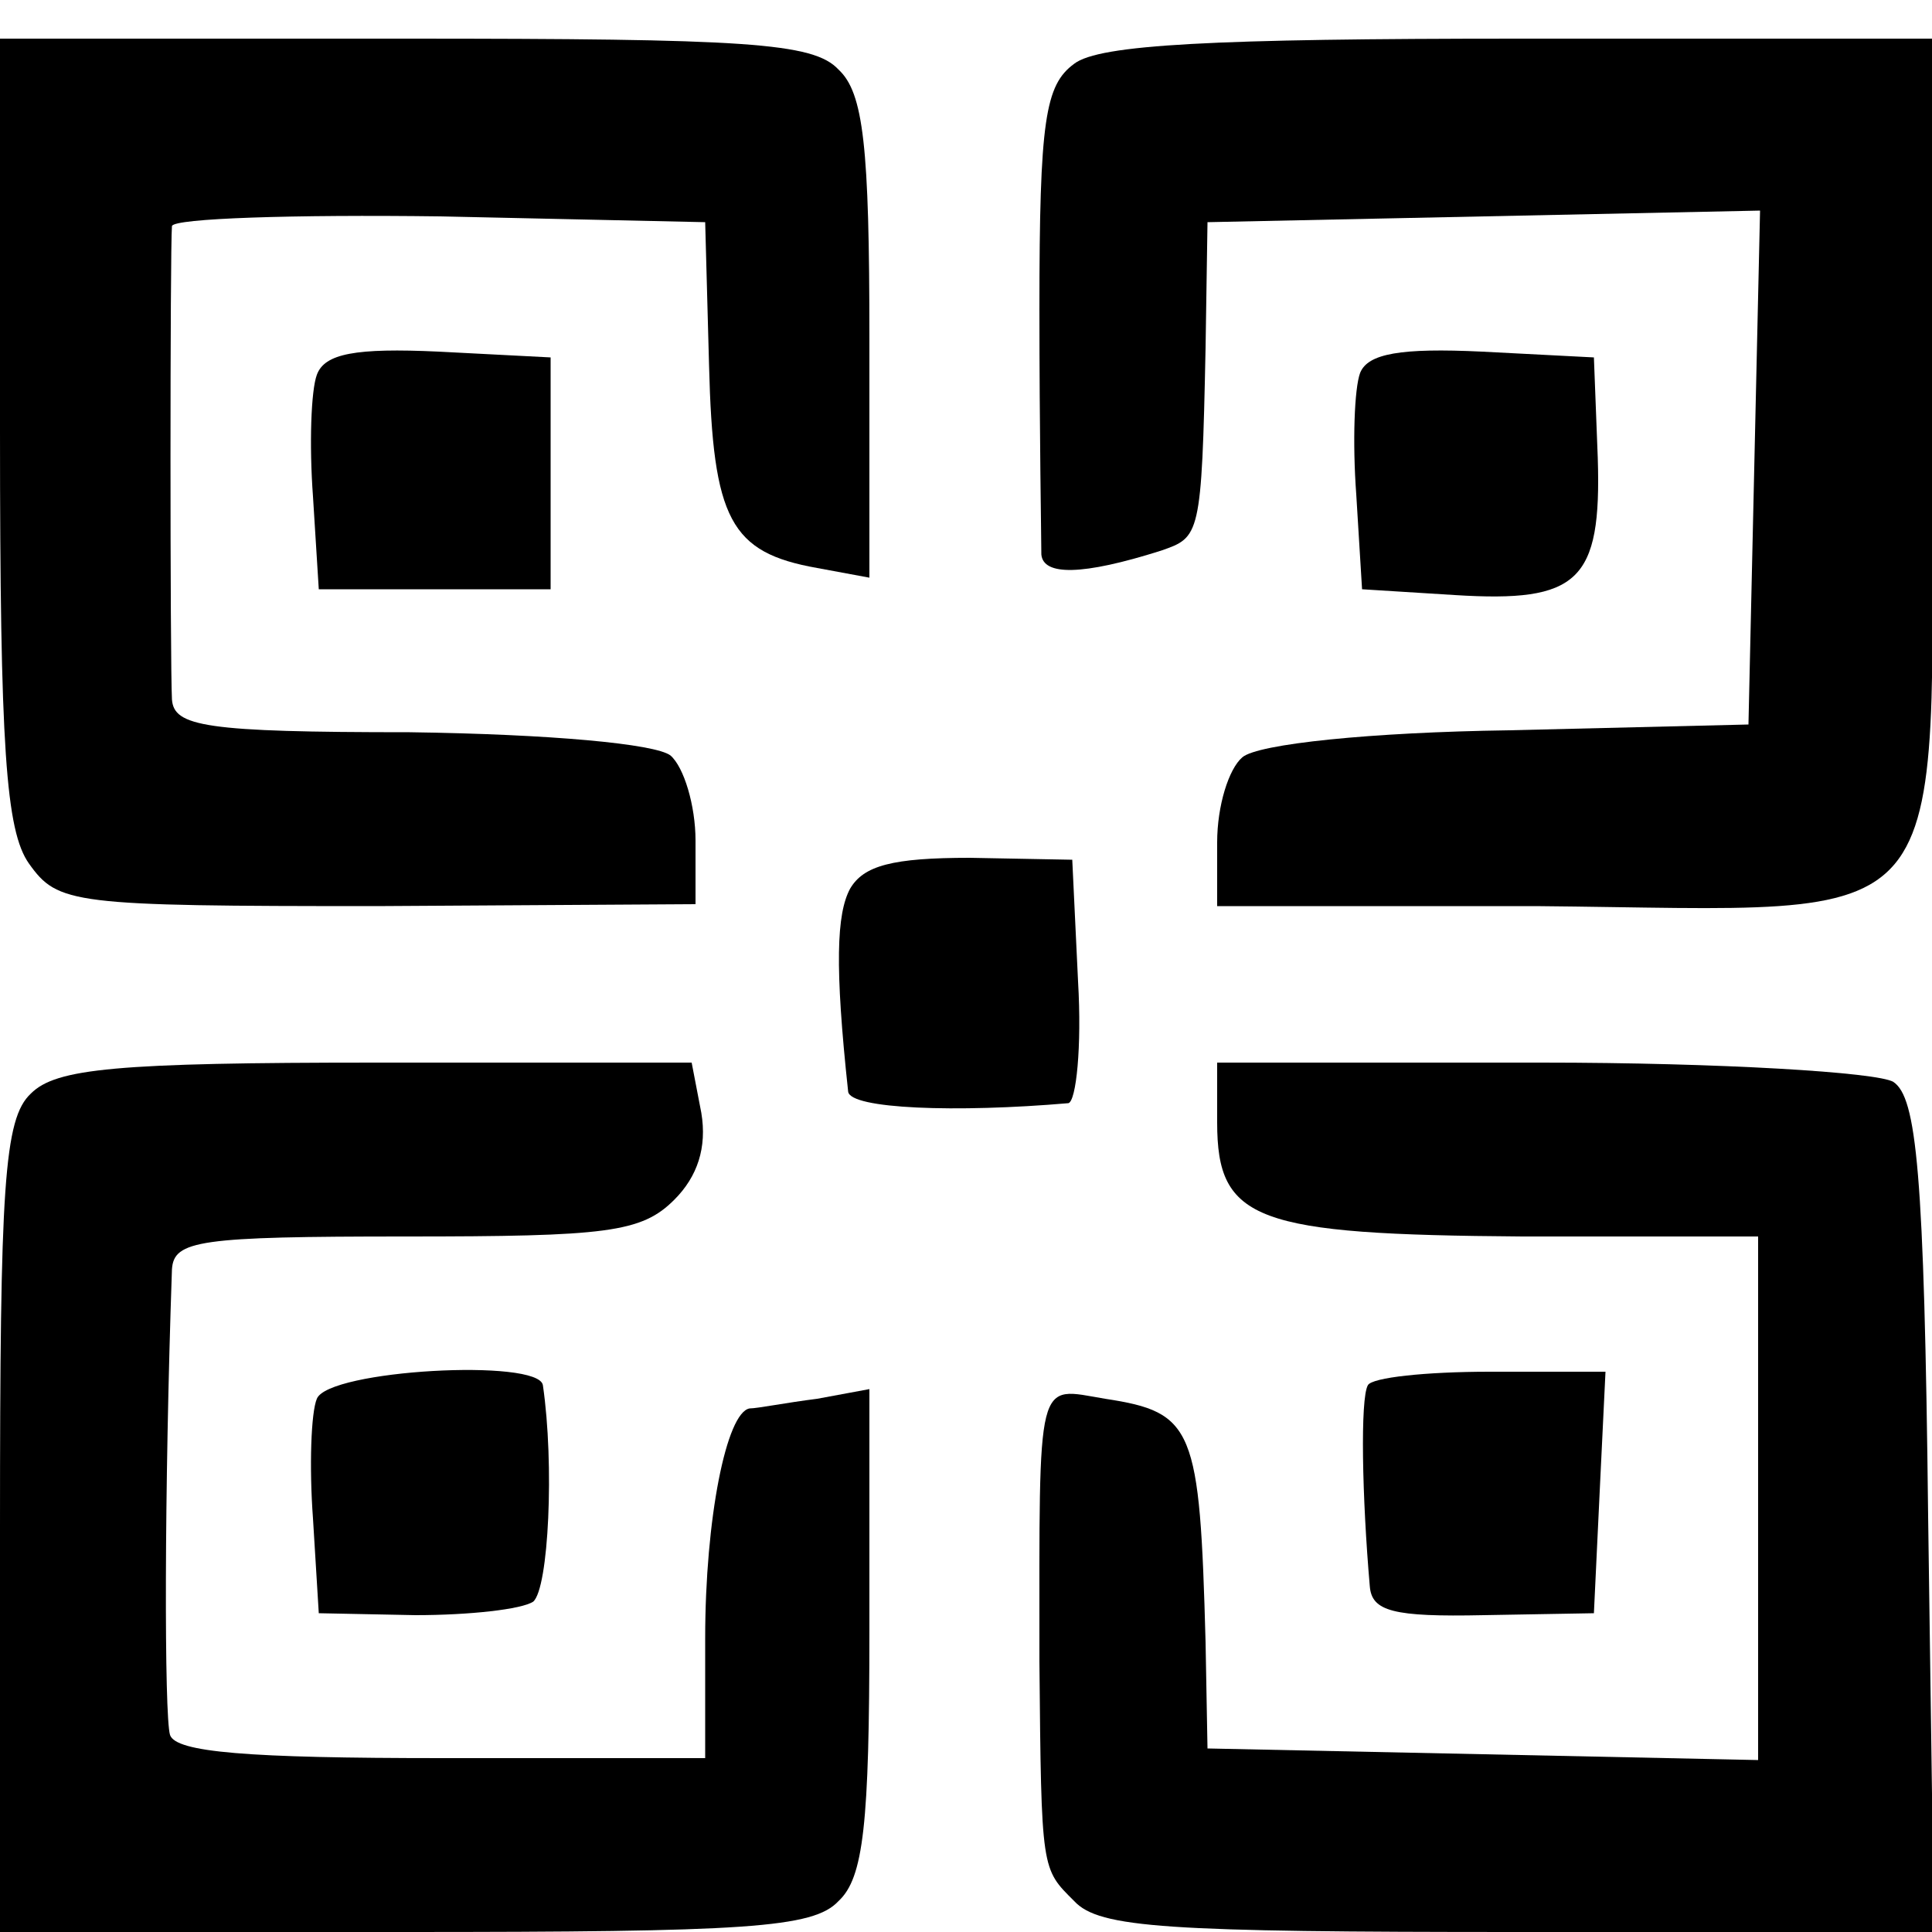 <?xml version="1.0" standalone="no"?>
<!DOCTYPE svg PUBLIC "-//W3C//DTD SVG 20010904//EN"
 "http://www.w3.org/TR/2001/REC-SVG-20010904/DTD/svg10.dtd">
<svg version="1.0" xmlns="http://www.w3.org/2000/svg"
 width="100pt" height="100pt" viewBox="0 0 100 100"
 preserveAspectRatio="xMidYMid meet">
<g transform="translate(0,100) scale(0.1,-0.1)"
fill="#000000" stroke="none">
<path d="M0 777 c0 -164 3 -207 15 -224 15 -21 22 -22 180 -22 l165 1 0 33 c0
18 -6 38 -13 44 -8 6 -62 11 -135 12 -106 0 -122 3 -123 17 -1 19 -1 233 0
245 1 4 63 6 139 5 l137 -3 2 -74 c2 -80 11 -97 56 -105 l27 -5 0 124 c0 99
-3 127 -16 139 -13 14 -48 16 -225 16 l-209 0 0 -203z"/>
<path d="M556 967 c-15 -11 -18 -29 -18 -127 0 -63 1 -120 1 -127 1 -11 21
-11 62 2 20 7 21 7 23 105 l1 65 143 3 143 3 -3 -133 -3 -133 -124 -3 c-71 -1
-130 -7 -138 -14 -7 -6 -13 -25 -13 -44 l0 -33 165 0 c222 -2 205 -21 205 244
l0 205 -213 0 c-159 0 -218 -3 -231 -13z"/>
<path d="M164 806 c-3 -8 -4 -36 -2 -63 l3 -48 60 0 60 0 0 60 0 60 -58 3
c-43 2 -59 -1 -63 -12z"/>
<path d="M704 807 c-3 -8 -4 -36 -2 -63 l3 -49 48 -3 c64 -4 76 7 74 71 l-2
52 -58 3 c-42 2 -59 -1 -63 -11z"/>
<path d="M440 540 c-7 -13 -8 -40 -1 -105 1 -9 56 -11 114 -6 4 1 7 29 5 63
l-3 63 -53 1 c-40 0 -55 -4 -62 -16z"/>
<path d="M16 434 c-14 -13 -16 -48 -16 -225 l0 -209 209 0 c177 0 212 2 225
16 13 12 16 40 16 140 l0 125 -27 -5 c-16 -2 -31 -5 -35 -5 -12 -2 -23 -57
-23 -119 l0 -62 -136 0 c-101 0 -138 3 -141 12 -3 10 -3 126 1 241 1 15 14 17
121 17 104 0 122 2 139 19 12 12 17 27 14 45 l-5 26 -163 0 c-135 0 -166 -3
-179 -16z"/>
<path d="M630 419 c0 -51 20 -58 158 -59 l122 0 0 -135 0 -136 -142 3 -143 3
-1 55 c-3 111 -6 119 -52 126 -36 6 -34 14 -34 -136 1 -109 1 -107 18 -124 13
-14 48 -16 230 -16 l215 0 -3 215 c-2 179 -6 217 -18 225 -8 5 -90 10 -182 10
l-168 0 0 -31z"/>
<path d="M164 276 c-3 -7 -4 -35 -2 -62 l3 -49 50 -1 c28 0 55 3 61 7 8 7 11
71 5 112 -2 14 -111 8 -117 -7z"/>
<path d="M708 283 c-4 -7 -3 -58 1 -104 1 -13 12 -16 59 -15 l57 1 3 63 3 62
-60 0 c-33 0 -61 -3 -63 -7z"/>
</g>
</svg>
